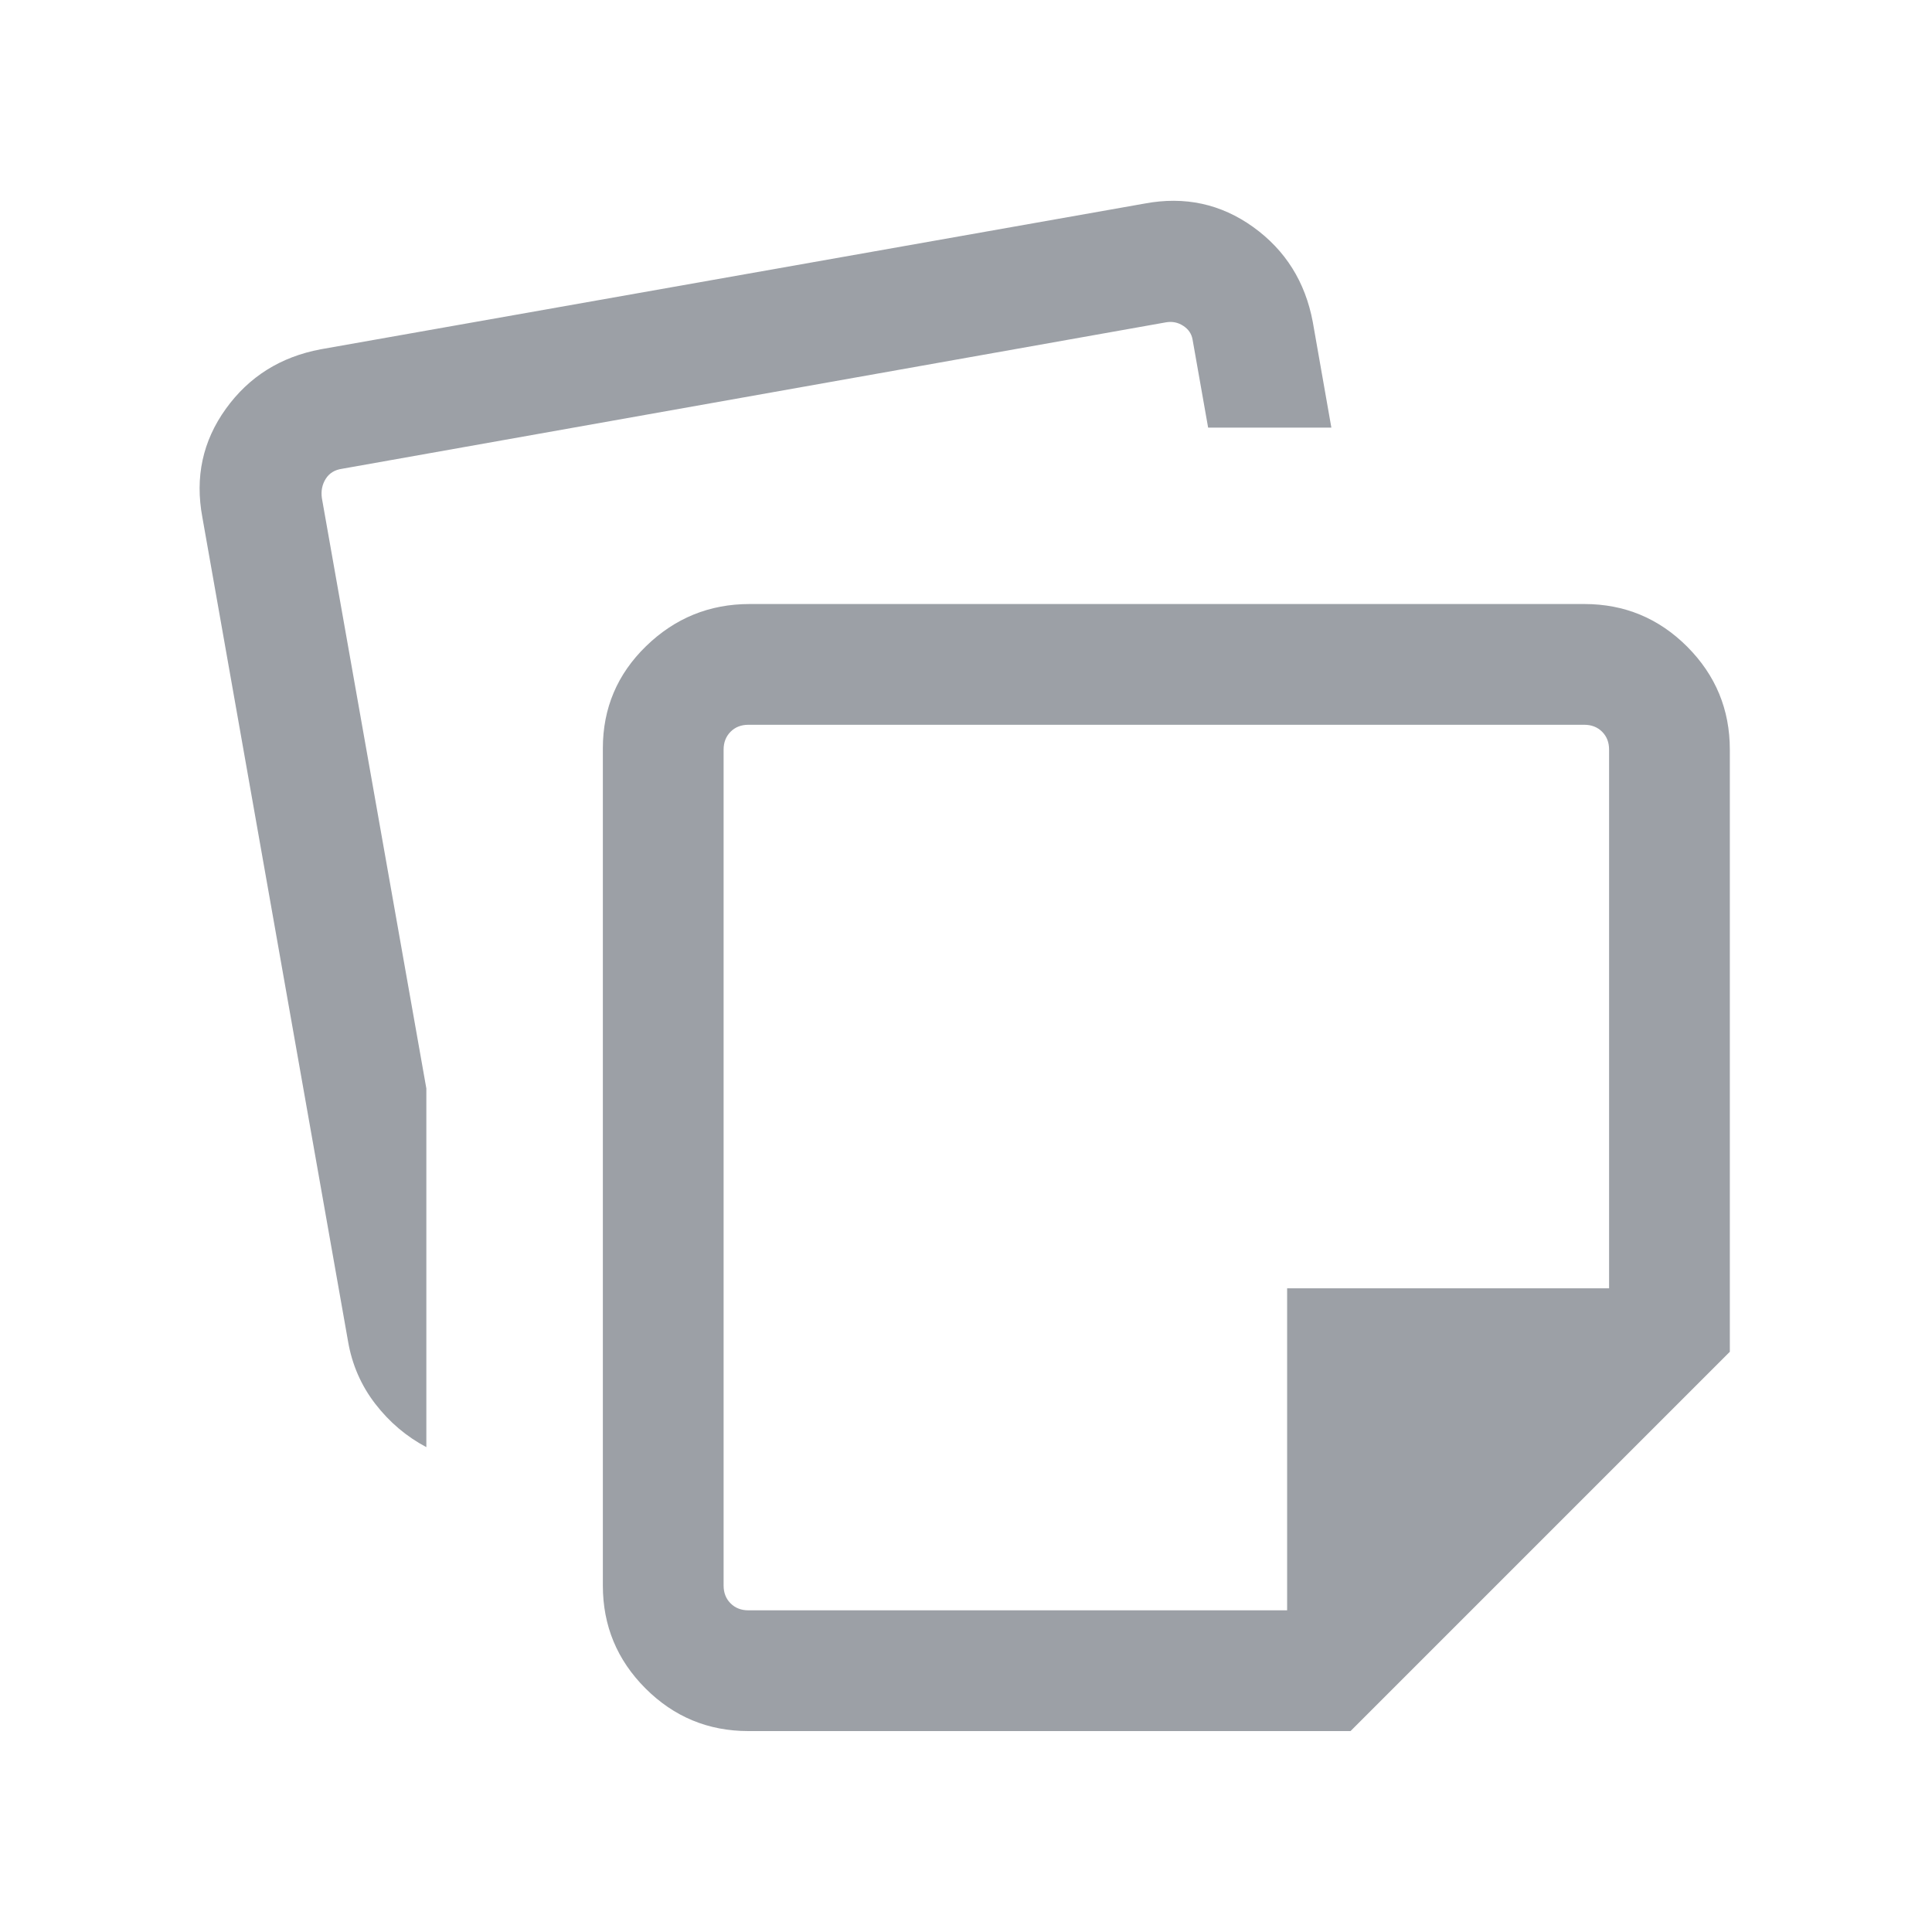 <svg width="28" height="28" viewBox="0 0 28 28" fill="none" xmlns="http://www.w3.org/2000/svg">
<mask id="mask0_1364_25385" style="mask-type:alpha" maskUnits="userSpaceOnUse" x="0" y="0" width="28" height="28">
<rect width="28" height="28" fill="#D9D9D9"/>
</mask>
<g mask="url(#mask0_1364_25385)">
<path d="M8.737 22.979V10.845C8.737 10.264 8.946 9.77 9.364 9.364C9.782 8.958 10.282 8.754 10.864 8.754H22.961C23.543 8.754 24.04 8.96 24.452 9.372C24.864 9.785 25.07 10.282 25.07 10.864V19.591L19.573 25.088H10.846C10.264 25.088 9.767 24.882 9.355 24.47C8.943 24.058 8.737 23.561 8.737 22.979ZM2.933 7.498C2.824 6.916 2.937 6.392 3.273 5.925C3.608 5.459 4.067 5.171 4.649 5.062L16.589 2.95C17.171 2.841 17.695 2.955 18.162 3.29C18.629 3.626 18.917 4.085 19.026 4.667L19.295 6.197H17.509L17.283 4.918C17.268 4.836 17.223 4.77 17.148 4.722C17.073 4.673 16.991 4.656 16.901 4.671L4.957 6.794C4.852 6.809 4.773 6.857 4.721 6.939C4.669 7.022 4.65 7.115 4.665 7.22L6.179 15.775V20.973C5.89 20.82 5.644 20.611 5.439 20.346C5.234 20.08 5.102 19.778 5.044 19.439L2.933 7.498ZM10.487 10.864V22.979C10.487 23.084 10.521 23.17 10.588 23.237C10.655 23.304 10.741 23.338 10.846 23.338H18.654V18.671H23.32V10.864C23.32 10.759 23.287 10.673 23.219 10.605C23.152 10.538 23.066 10.504 22.961 10.504H10.846C10.741 10.504 10.655 10.538 10.588 10.605C10.521 10.673 10.487 10.759 10.487 10.864Z" fill="#9CA0A6"/>
</g>
</svg>
